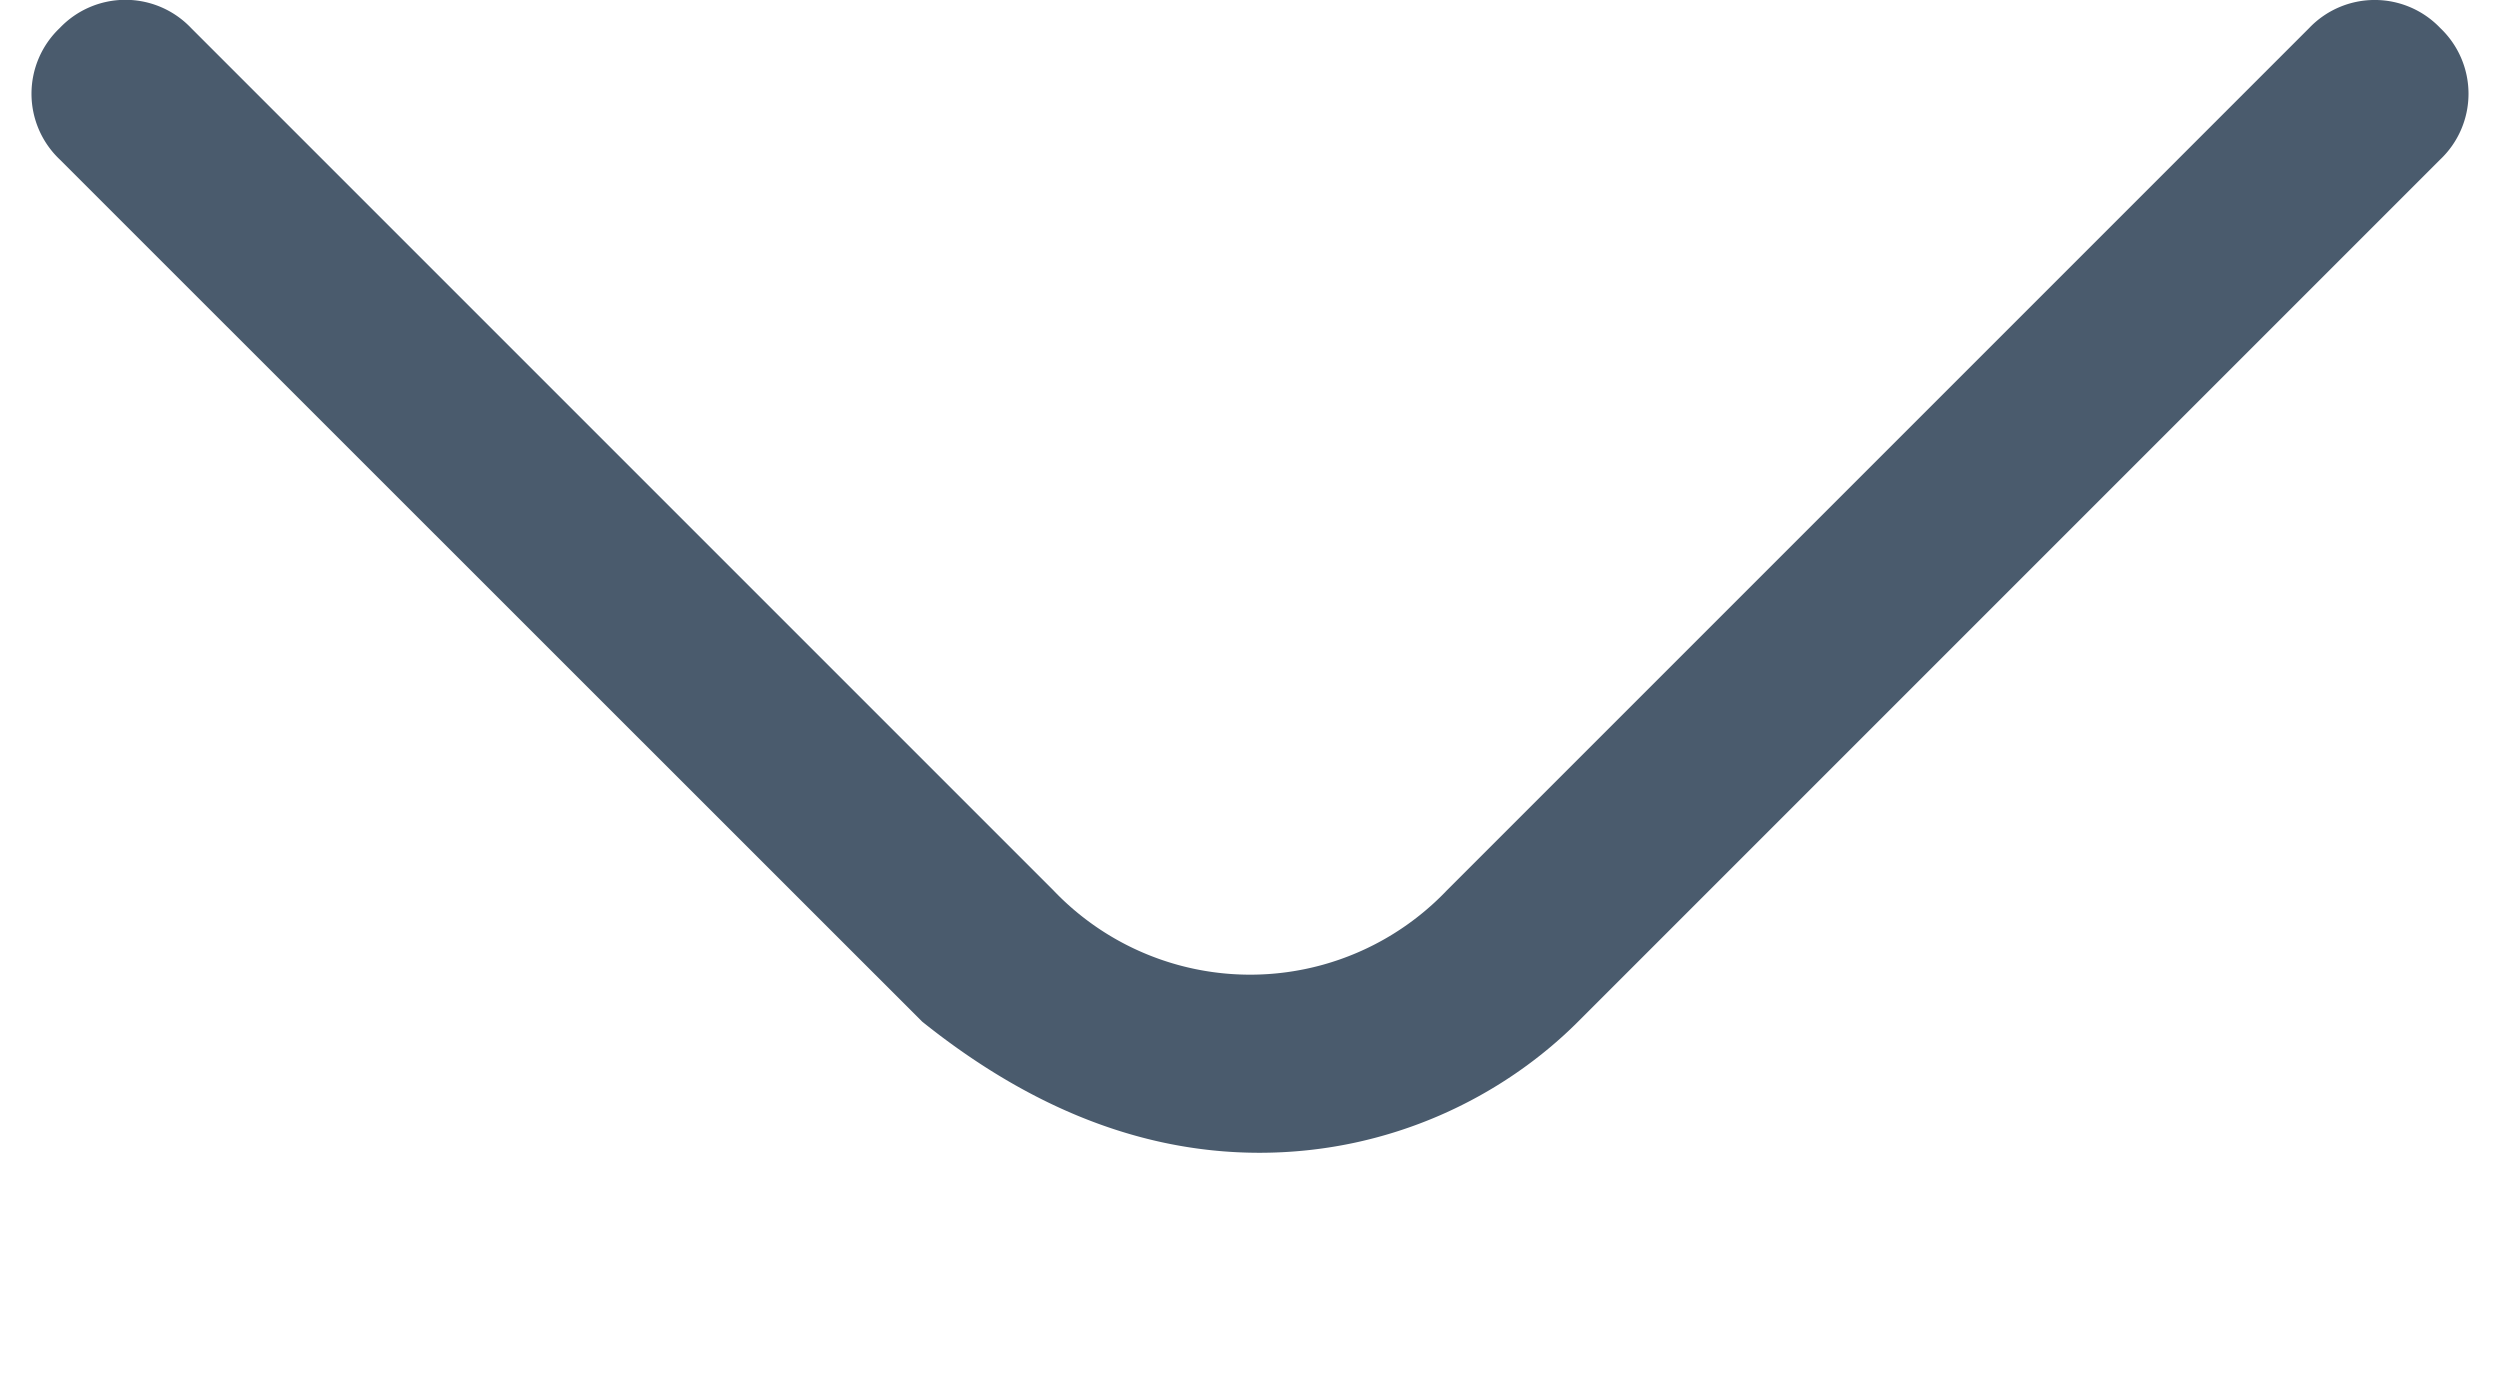 <svg width="9" height="5" fill="none" xmlns="http://www.w3.org/2000/svg"><path d="M4.534 4.15c-.472 0-.877-.202-1.214-.472L.215.574a.326.326 0 0 1 0-.473.326.326 0 0 1 .473 0l3.104 3.104a.978.978 0 0 0 1.417 0L8.313.101a.326.326 0 0 1 .472 0 .326.326 0 0 1 0 .473L5.681 3.678c-.27.27-.674.472-1.147.472z" fill="#4A5B6D"/></svg>